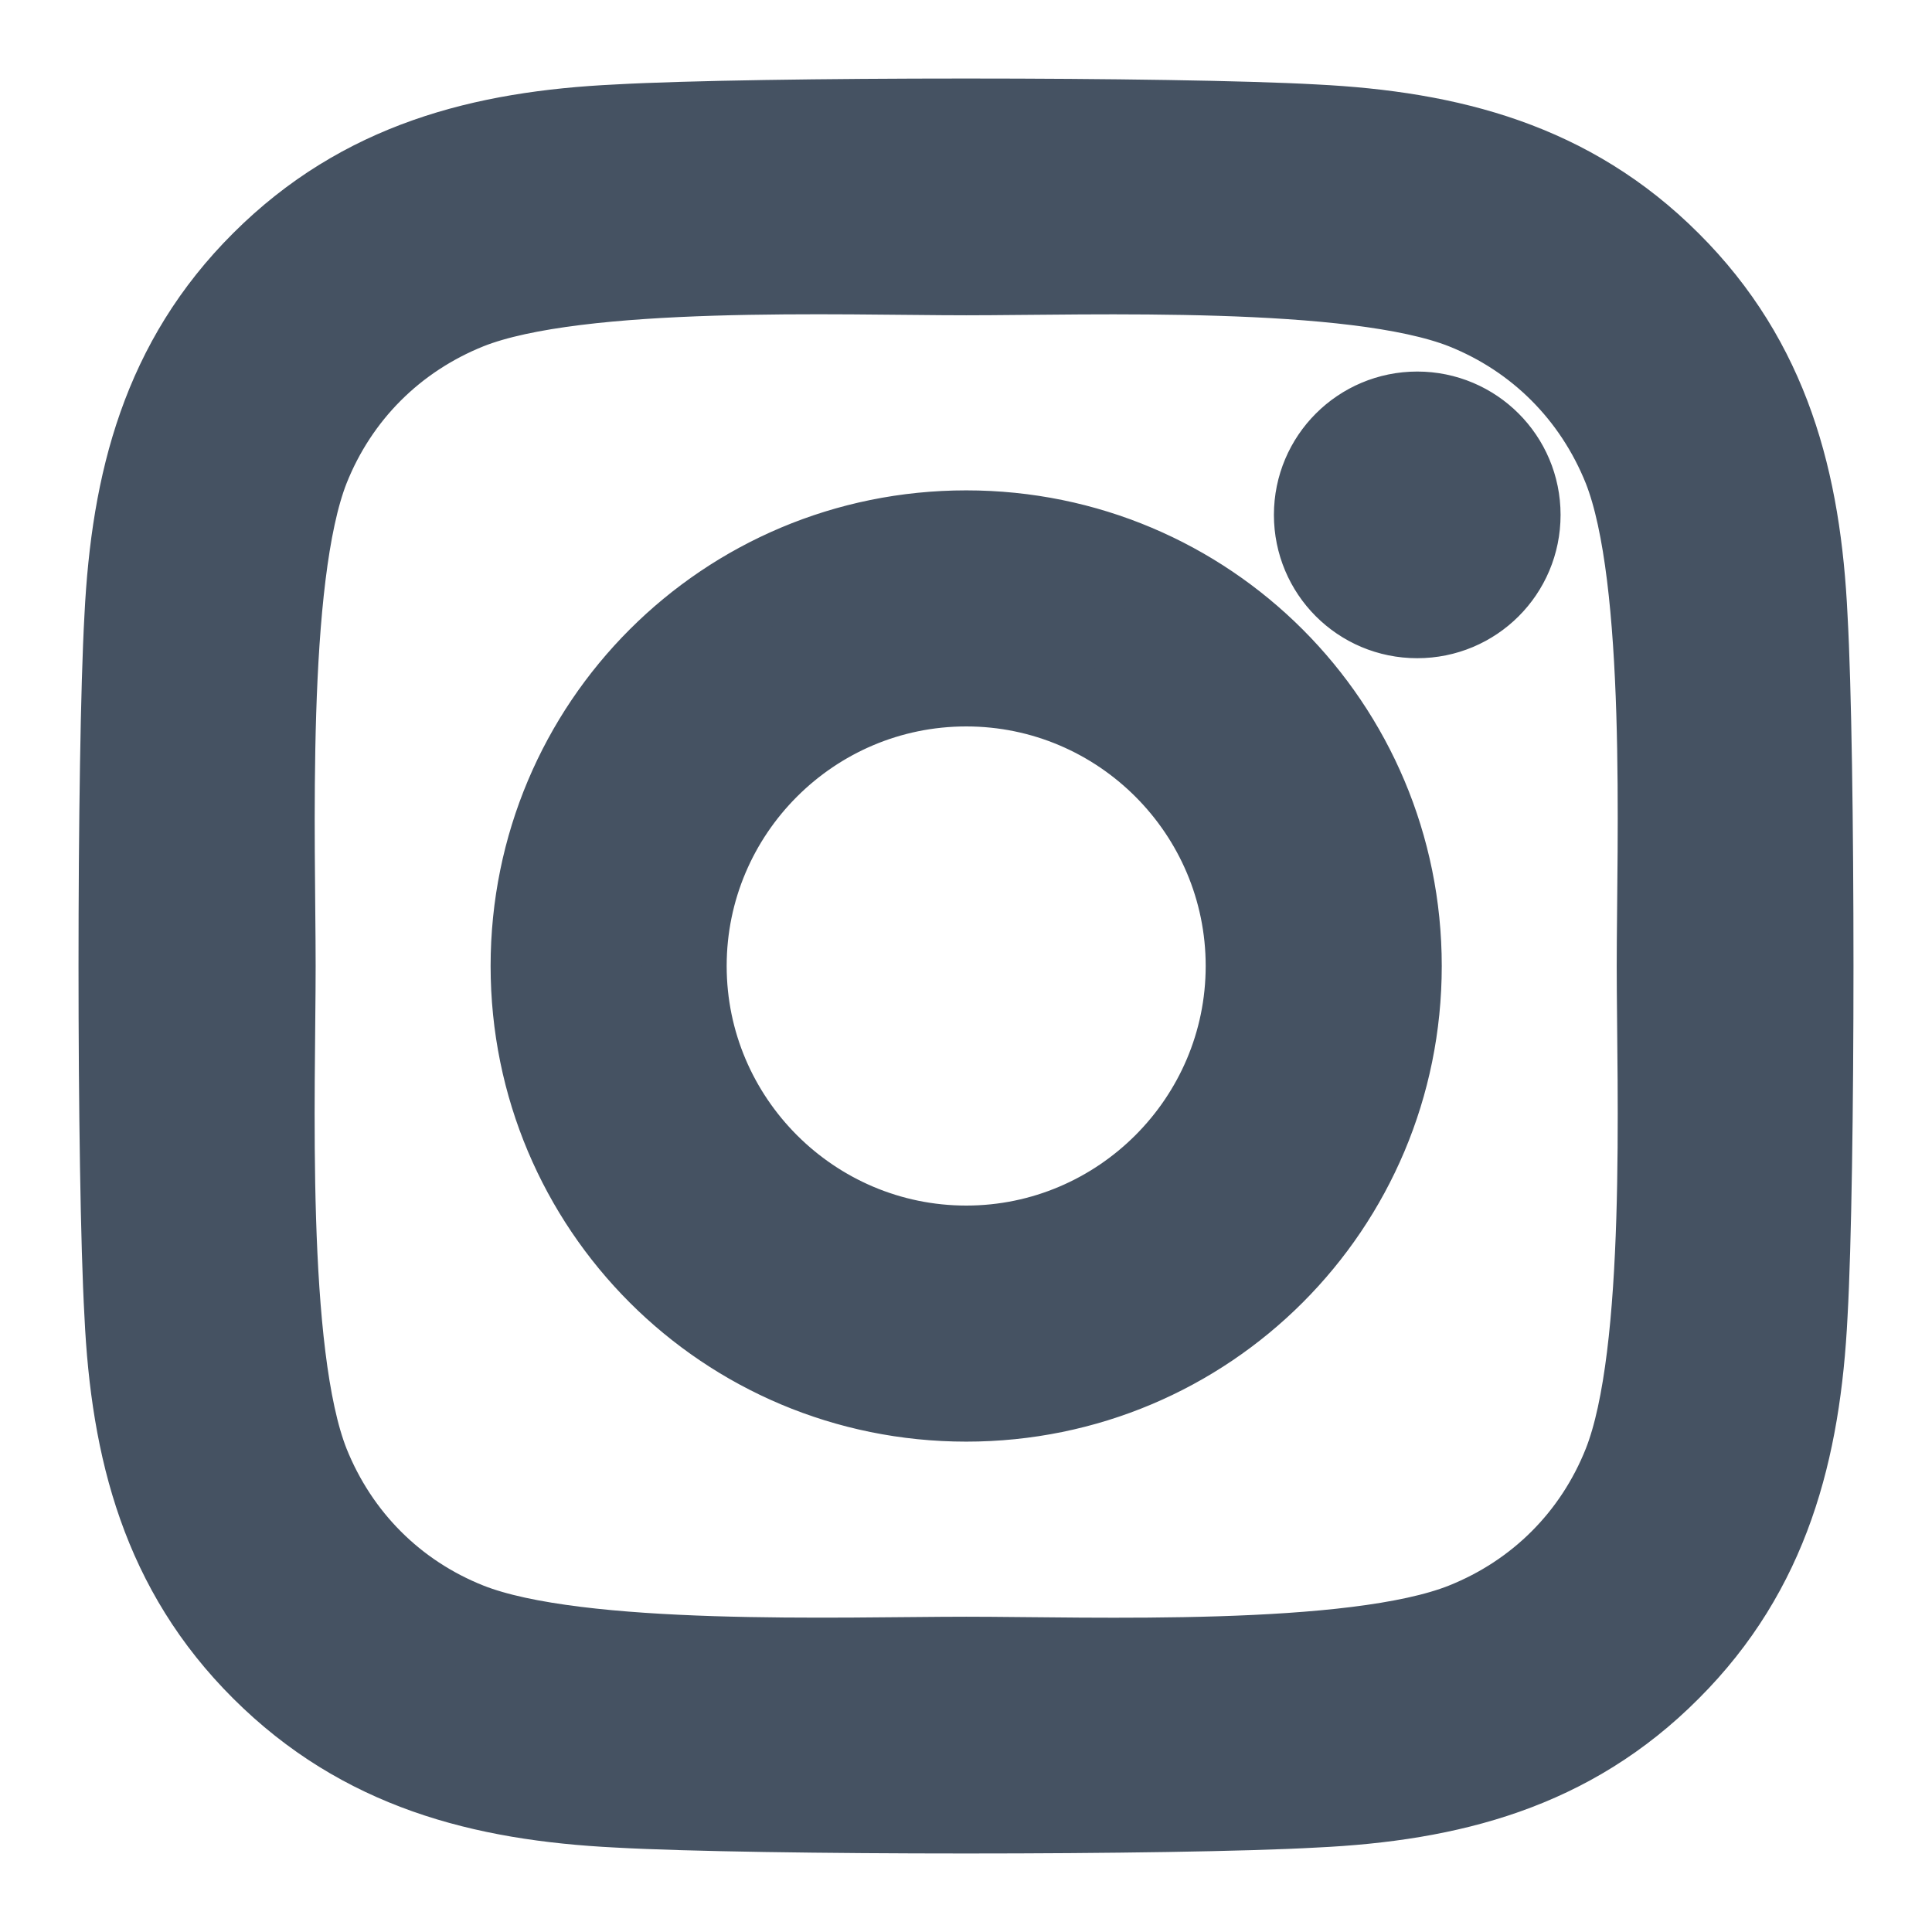<svg width="16" height="16" viewBox="0 0 16 16" fill="none" xmlns="http://www.w3.org/2000/svg">
<path d="M8.002 4.411C6.015 4.411 4.413 6.013 4.413 8C4.413 9.987 6.015 11.589 8.002 11.589C9.988 11.589 11.59 9.987 11.59 8C11.59 6.013 9.988 4.411 8.002 4.411ZM8.002 10.334C6.718 10.334 5.668 9.287 5.668 8C5.668 6.713 6.715 5.666 8.002 5.666C9.288 5.666 10.335 6.713 10.335 8C10.335 9.287 9.285 10.334 8.002 10.334ZM12.574 4.264C12.574 4.729 12.199 5.101 11.737 5.101C11.272 5.101 10.9 4.726 10.9 4.264C10.9 3.801 11.275 3.427 11.737 3.427C12.199 3.427 12.574 3.801 12.574 4.264ZM14.951 5.113C14.898 3.992 14.642 2.999 13.82 2.18C13.002 1.362 12.009 1.105 10.887 1.049C9.732 0.984 6.268 0.984 5.113 1.049C3.994 1.102 3.001 1.358 2.18 2.177C1.358 2.995 1.105 3.989 1.049 5.11C0.984 6.266 0.984 9.731 1.049 10.886C1.102 12.008 1.358 13.002 2.18 13.82C3.001 14.638 3.991 14.895 5.113 14.951C6.268 15.016 9.732 15.016 10.887 14.951C12.009 14.898 13.002 14.642 13.82 13.82C14.639 13.002 14.895 12.008 14.951 10.886C15.016 9.731 15.016 6.269 14.951 5.113ZM13.458 12.127C13.214 12.739 12.743 13.211 12.127 13.457C11.206 13.823 9.02 13.739 8.002 13.739C6.983 13.739 4.794 13.82 3.876 13.457C3.264 13.214 2.792 12.742 2.545 12.127C2.18 11.205 2.264 9.018 2.264 8C2.264 6.982 2.183 4.792 2.545 3.873C2.789 3.261 3.26 2.789 3.876 2.542C4.797 2.177 6.983 2.261 8.002 2.261C9.02 2.261 11.209 2.18 12.127 2.542C12.739 2.786 13.211 3.258 13.458 3.873C13.823 4.795 13.739 6.982 13.739 8C13.739 9.018 13.823 11.208 13.458 12.127Z" fill="#455262" stroke="#455262" stroke-width="0.7"/>
</svg>
